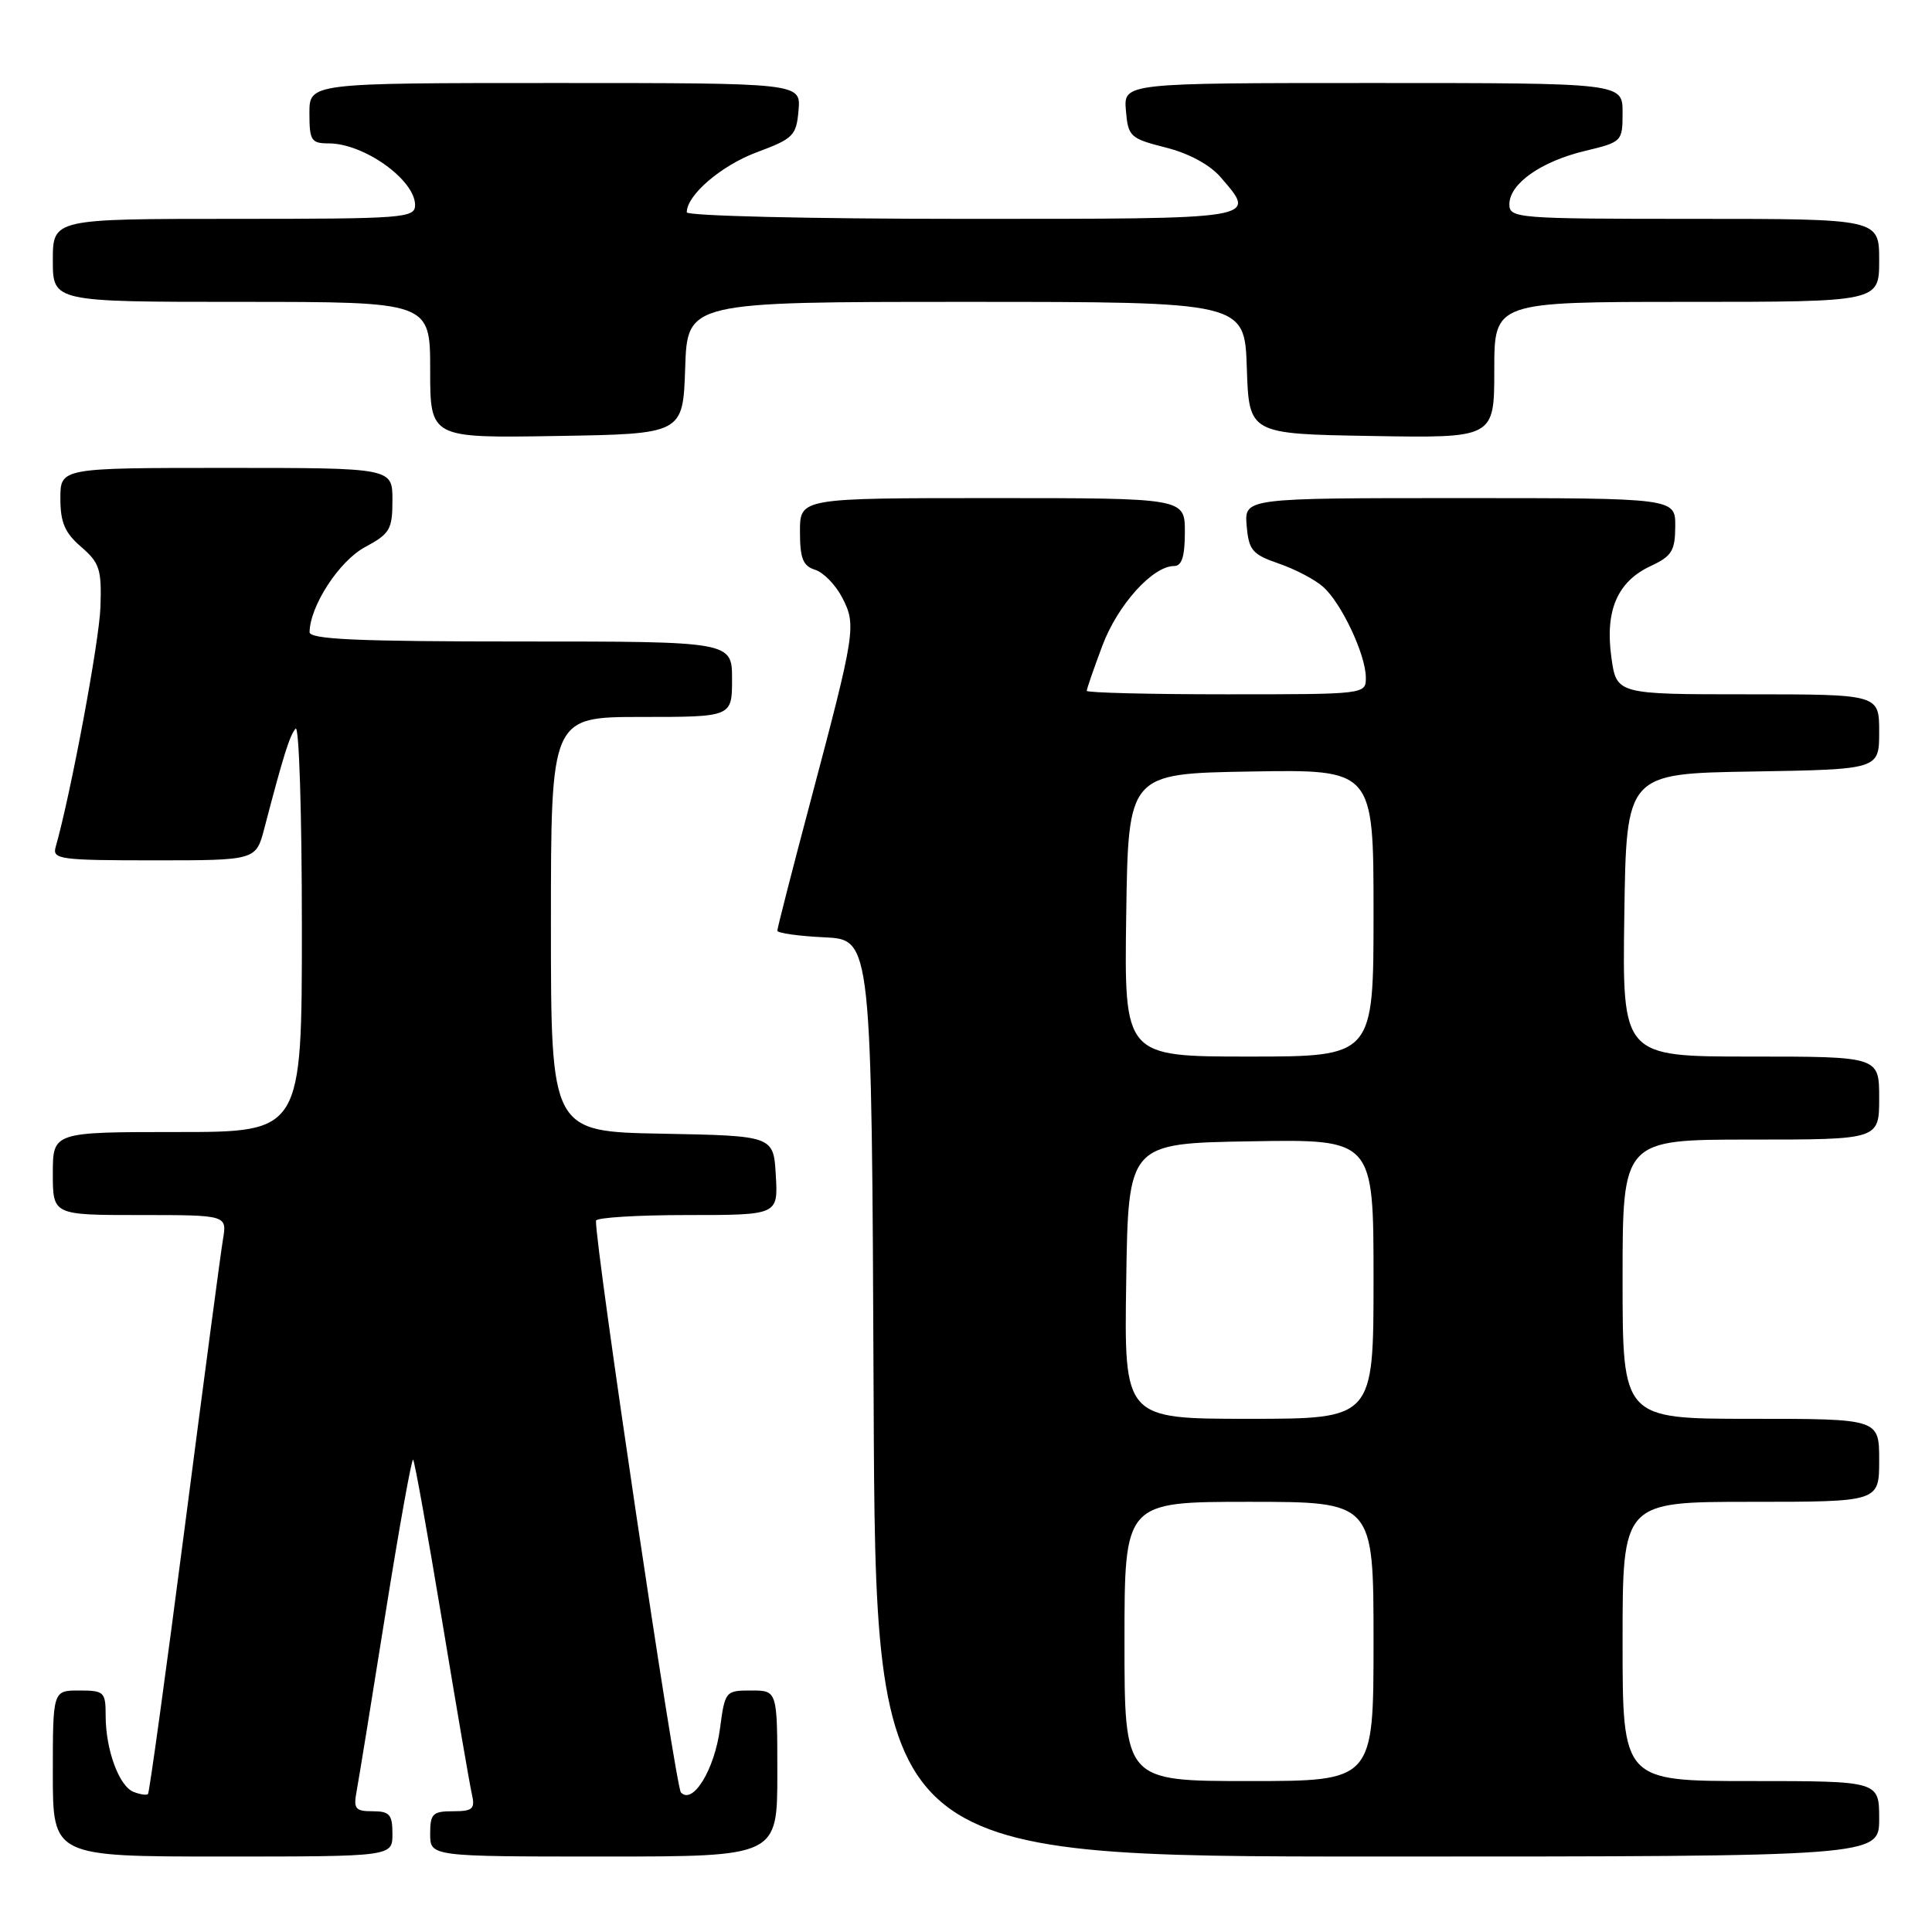 <?xml version="1.0" encoding="UTF-8" standalone="no"?>
<!DOCTYPE svg PUBLIC "-//W3C//DTD SVG 1.1//EN" "http://www.w3.org/Graphics/SVG/1.1/DTD/svg11.dtd" >
<svg xmlns="http://www.w3.org/2000/svg" xmlns:xlink="http://www.w3.org/1999/xlink" version="1.1" viewBox="0 0 256 256">
 <g >
 <path fill="currentColor"
d=" M 52.00 243.00 C 52.00 240.43 51.62 240.00 49.38 240.00 C 47.05 240.00 46.81 239.68 47.27 237.25 C 47.55 235.74 49.27 225.17 51.08 213.78 C 52.90 202.38 54.55 193.21 54.74 193.41 C 54.94 193.60 56.65 203.16 58.56 214.63 C 60.46 226.11 62.24 236.51 62.53 237.75 C 62.97 239.70 62.64 240.00 60.02 240.00 C 57.33 240.00 57.00 240.33 57.00 243.00 C 57.00 246.00 57.00 246.00 80.00 246.00 C 103.00 246.00 103.00 246.00 103.00 235.00 C 103.00 224.00 103.00 224.00 99.53 224.00 C 96.13 224.00 96.06 224.08 95.40 229.06 C 94.68 234.49 91.79 239.21 90.22 237.50 C 89.51 236.72 78.83 164.86 78.97 161.75 C 78.98 161.34 84.42 161.00 91.05 161.00 C 103.10 161.00 103.10 161.00 102.80 155.75 C 102.50 150.50 102.50 150.50 87.75 150.22 C 73.00 149.95 73.00 149.95 73.00 122.47 C 73.00 95.00 73.00 95.00 85.00 95.00 C 97.00 95.00 97.00 95.00 97.00 90.00 C 97.00 85.00 97.00 85.00 69.00 85.00 C 47.25 85.00 41.00 84.72 41.02 83.75 C 41.08 80.27 44.95 74.34 48.34 72.51 C 51.67 70.72 52.00 70.16 52.00 66.27 C 52.00 62.00 52.00 62.00 30.00 62.00 C 8.00 62.00 8.00 62.00 8.00 66.05 C 8.00 69.22 8.59 70.61 10.75 72.46 C 13.20 74.58 13.48 75.44 13.31 80.44 C 13.15 85.04 9.37 105.24 7.37 112.25 C 6.91 113.86 7.99 114.00 20.39 114.00 C 33.92 114.00 33.92 114.00 35.03 109.75 C 37.56 100.07 38.38 97.45 39.17 96.55 C 39.63 96.03 40.00 107.84 40.00 122.80 C 40.00 150.00 40.00 150.00 23.50 150.00 C 7.00 150.00 7.00 150.00 7.00 155.50 C 7.00 161.00 7.00 161.00 18.55 161.00 C 30.09 161.00 30.09 161.00 29.54 164.25 C 29.24 166.04 26.96 183.23 24.47 202.45 C 21.98 221.67 19.79 237.54 19.61 237.72 C 19.43 237.90 18.58 237.78 17.71 237.44 C 15.78 236.70 14.00 231.85 14.00 227.35 C 14.00 224.19 13.80 224.00 10.50 224.00 C 7.00 224.00 7.00 224.00 7.00 235.00 C 7.00 246.00 7.00 246.00 29.50 246.00 C 52.00 246.00 52.00 246.00 52.00 243.00 Z  M 249.00 241.00 C 249.00 236.00 249.00 236.00 232.00 236.00 C 215.00 236.00 215.00 236.00 215.00 217.50 C 215.00 199.00 215.00 199.00 232.00 199.00 C 249.00 199.00 249.00 199.00 249.00 193.50 C 249.00 188.00 249.00 188.00 232.00 188.00 C 215.00 188.00 215.00 188.00 215.00 169.50 C 215.00 151.00 215.00 151.00 232.00 151.00 C 249.00 151.00 249.00 151.00 249.00 145.50 C 249.00 140.00 249.00 140.00 231.98 140.00 C 214.96 140.00 214.96 140.00 215.23 121.25 C 215.50 102.50 215.50 102.50 232.25 102.23 C 249.00 101.95 249.00 101.95 249.00 96.98 C 249.00 92.00 249.00 92.00 231.59 92.00 C 214.19 92.00 214.19 92.00 213.51 87.06 C 212.66 80.89 214.32 77.05 218.73 75.00 C 221.52 73.70 221.96 72.99 221.98 69.75 C 222.00 66.00 222.00 66.00 193.44 66.00 C 164.88 66.00 164.88 66.00 165.19 69.66 C 165.47 72.91 165.93 73.46 169.43 74.67 C 171.60 75.41 174.25 76.80 175.32 77.76 C 177.74 79.90 180.95 86.71 180.98 89.75 C 181.00 92.00 181.00 92.00 162.50 92.00 C 152.32 92.00 144.00 91.79 144.00 91.54 C 144.00 91.28 144.93 88.60 146.06 85.58 C 148.08 80.17 152.73 75.00 155.58 75.00 C 156.60 75.00 157.00 73.73 157.00 70.50 C 157.00 66.00 157.00 66.00 131.50 66.00 C 106.00 66.00 106.00 66.00 106.00 70.43 C 106.00 74.00 106.39 74.99 108.01 75.50 C 109.12 75.85 110.73 77.51 111.60 79.19 C 113.49 82.84 113.35 83.73 107.41 106.12 C 104.98 115.26 103.00 123.00 103.00 123.32 C 103.00 123.64 105.81 124.04 109.25 124.20 C 115.50 124.50 115.50 124.50 115.76 185.25 C 116.02 246.00 116.02 246.00 182.51 246.00 C 249.00 246.00 249.00 246.00 249.00 241.00 Z  M 90.79 48.75 C 91.08 40.00 91.08 40.00 128.00 40.00 C 164.92 40.00 164.92 40.00 165.21 48.75 C 165.50 57.50 165.50 57.50 181.75 57.77 C 198.00 58.05 198.00 58.05 198.00 49.02 C 198.00 40.00 198.00 40.00 223.50 40.00 C 249.00 40.00 249.00 40.00 249.00 34.50 C 249.00 29.00 249.00 29.00 224.50 29.00 C 200.97 29.00 200.00 28.92 200.00 27.07 C 200.00 24.35 204.18 21.40 210.01 20.00 C 214.94 18.82 215.00 18.75 215.00 14.90 C 215.00 11.00 215.00 11.00 181.94 11.00 C 148.88 11.00 148.88 11.00 149.19 14.65 C 149.48 18.11 149.75 18.35 154.47 19.55 C 157.51 20.31 160.32 21.83 161.72 23.46 C 166.59 29.12 167.33 29.00 127.50 29.00 C 107.42 29.00 91.00 28.61 91.00 28.13 C 91.00 25.85 95.57 21.93 100.27 20.18 C 105.13 18.37 105.52 17.98 105.81 14.62 C 106.12 11.00 106.12 11.00 73.56 11.00 C 41.00 11.00 41.00 11.00 41.00 15.00 C 41.00 18.63 41.24 19.00 43.57 19.00 C 48.23 19.00 55.00 23.84 55.00 27.17 C 55.00 28.89 53.57 29.00 31.00 29.00 C 7.00 29.00 7.00 29.00 7.00 34.50 C 7.00 40.00 7.00 40.00 32.00 40.00 C 57.00 40.00 57.00 40.00 57.00 49.02 C 57.00 58.05 57.00 58.05 73.75 57.77 C 90.50 57.50 90.50 57.50 90.79 48.75 Z  M 149.00 217.50 C 149.00 199.00 149.00 199.00 165.50 199.00 C 182.00 199.00 182.00 199.00 182.00 217.50 C 182.00 236.00 182.00 236.00 165.50 236.00 C 149.00 236.00 149.00 236.00 149.00 217.50 Z  M 149.23 169.75 C 149.50 151.50 149.50 151.50 165.75 151.23 C 182.00 150.95 182.00 150.95 182.00 169.48 C 182.00 188.00 182.00 188.00 165.48 188.00 C 148.95 188.00 148.95 188.00 149.23 169.75 Z  M 149.23 121.25 C 149.50 102.50 149.50 102.50 165.75 102.23 C 182.00 101.95 182.00 101.95 182.00 120.98 C 182.00 140.00 182.00 140.00 165.48 140.00 C 148.96 140.00 148.96 140.00 149.23 121.25 Z "/>
</g>
</svg>